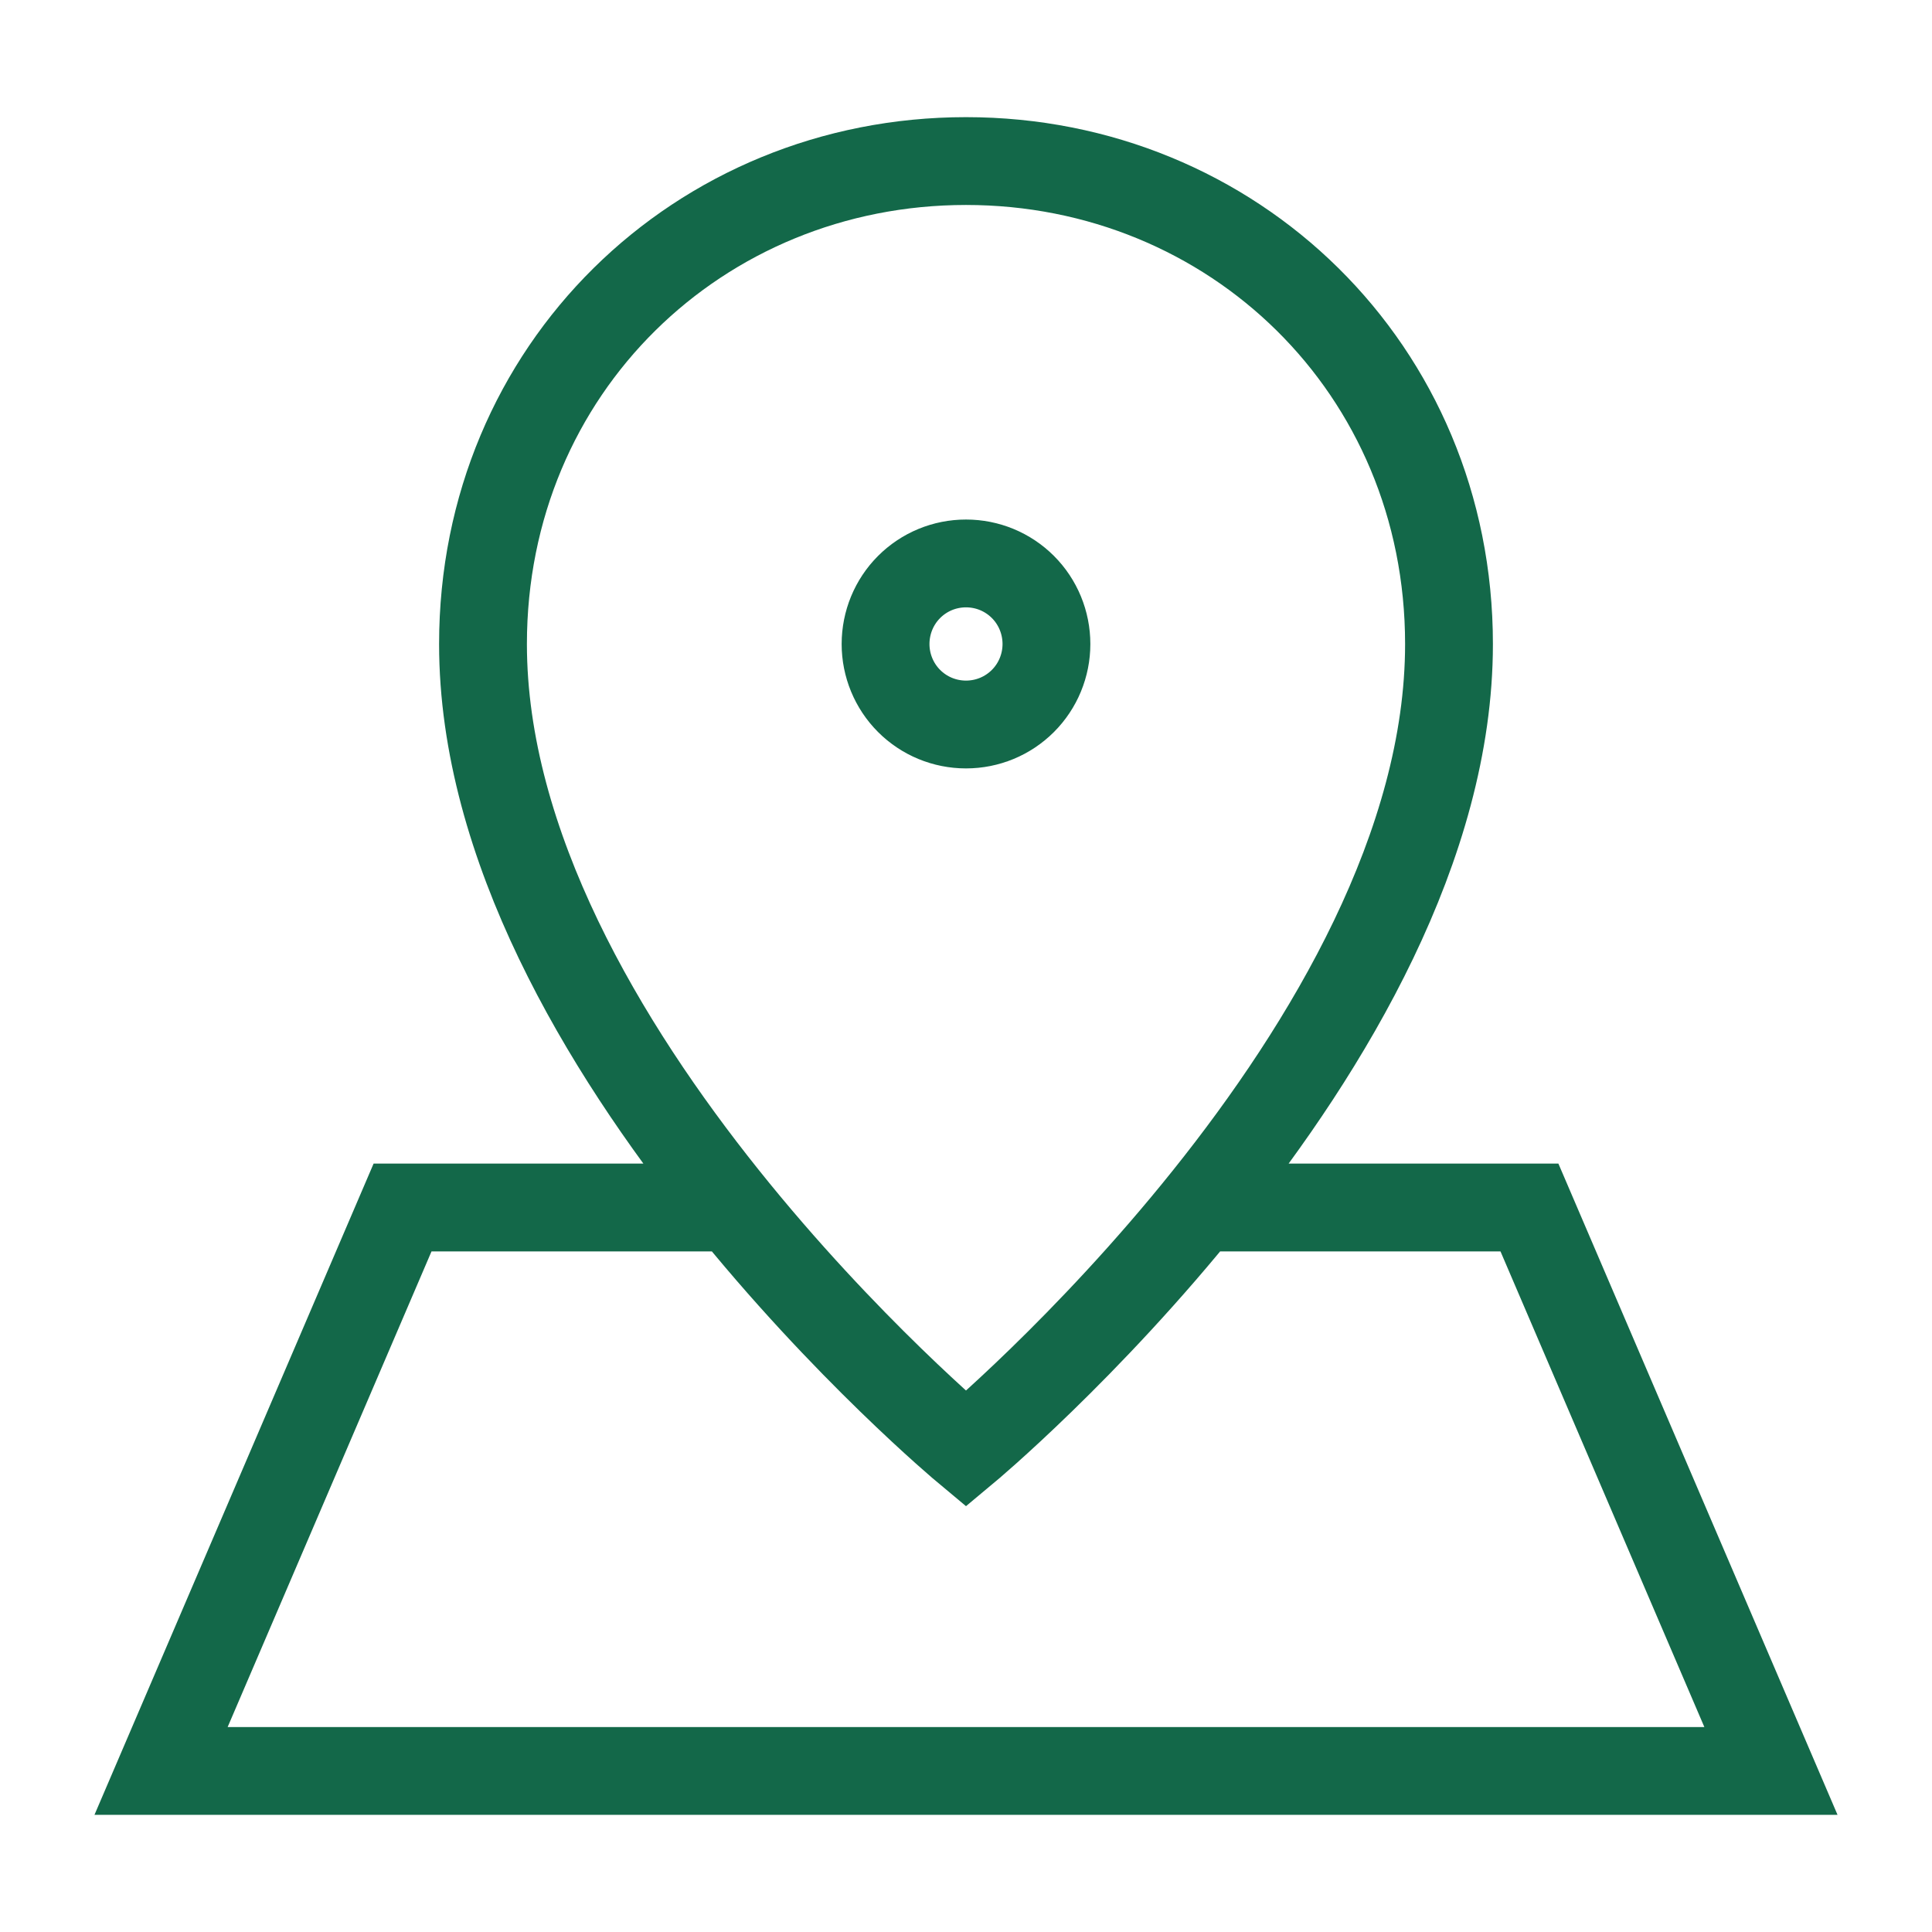 <svg width="11" height="11" viewBox="0 0 11 11" fill="none" xmlns="http://www.w3.org/2000/svg">
<g clip-path="url(#clip0_374_7869)">
<path d="M6.875 6.875H8.708L10.083 10.083H0.917L2.292 6.875H4.125M5.958 3.667C5.958 3.788 5.91 3.905 5.824 3.991C5.738 4.077 5.622 4.125 5.5 4.125C5.378 4.125 5.262 4.077 5.176 3.991C5.09 3.905 5.042 3.788 5.042 3.667C5.042 3.545 5.09 3.428 5.176 3.342C5.262 3.256 5.378 3.208 5.5 3.208C5.622 3.208 5.738 3.256 5.824 3.342C5.91 3.428 5.958 3.545 5.958 3.667ZM2.75 3.667C2.75 5.958 5.5 8.25 5.5 8.25C5.5 8.25 8.25 5.958 8.25 3.667C8.25 2.1 7.019 0.917 5.5 0.917C3.981 0.917 2.75 2.1 2.75 3.667Z" stroke="#136849" stroke-width="0.5"/>
</g>
<defs>
<clipPath id="clip0_374_7869">
<rect width="11" height="11" fill="white"/>
</clipPath>
</defs>
</svg>
